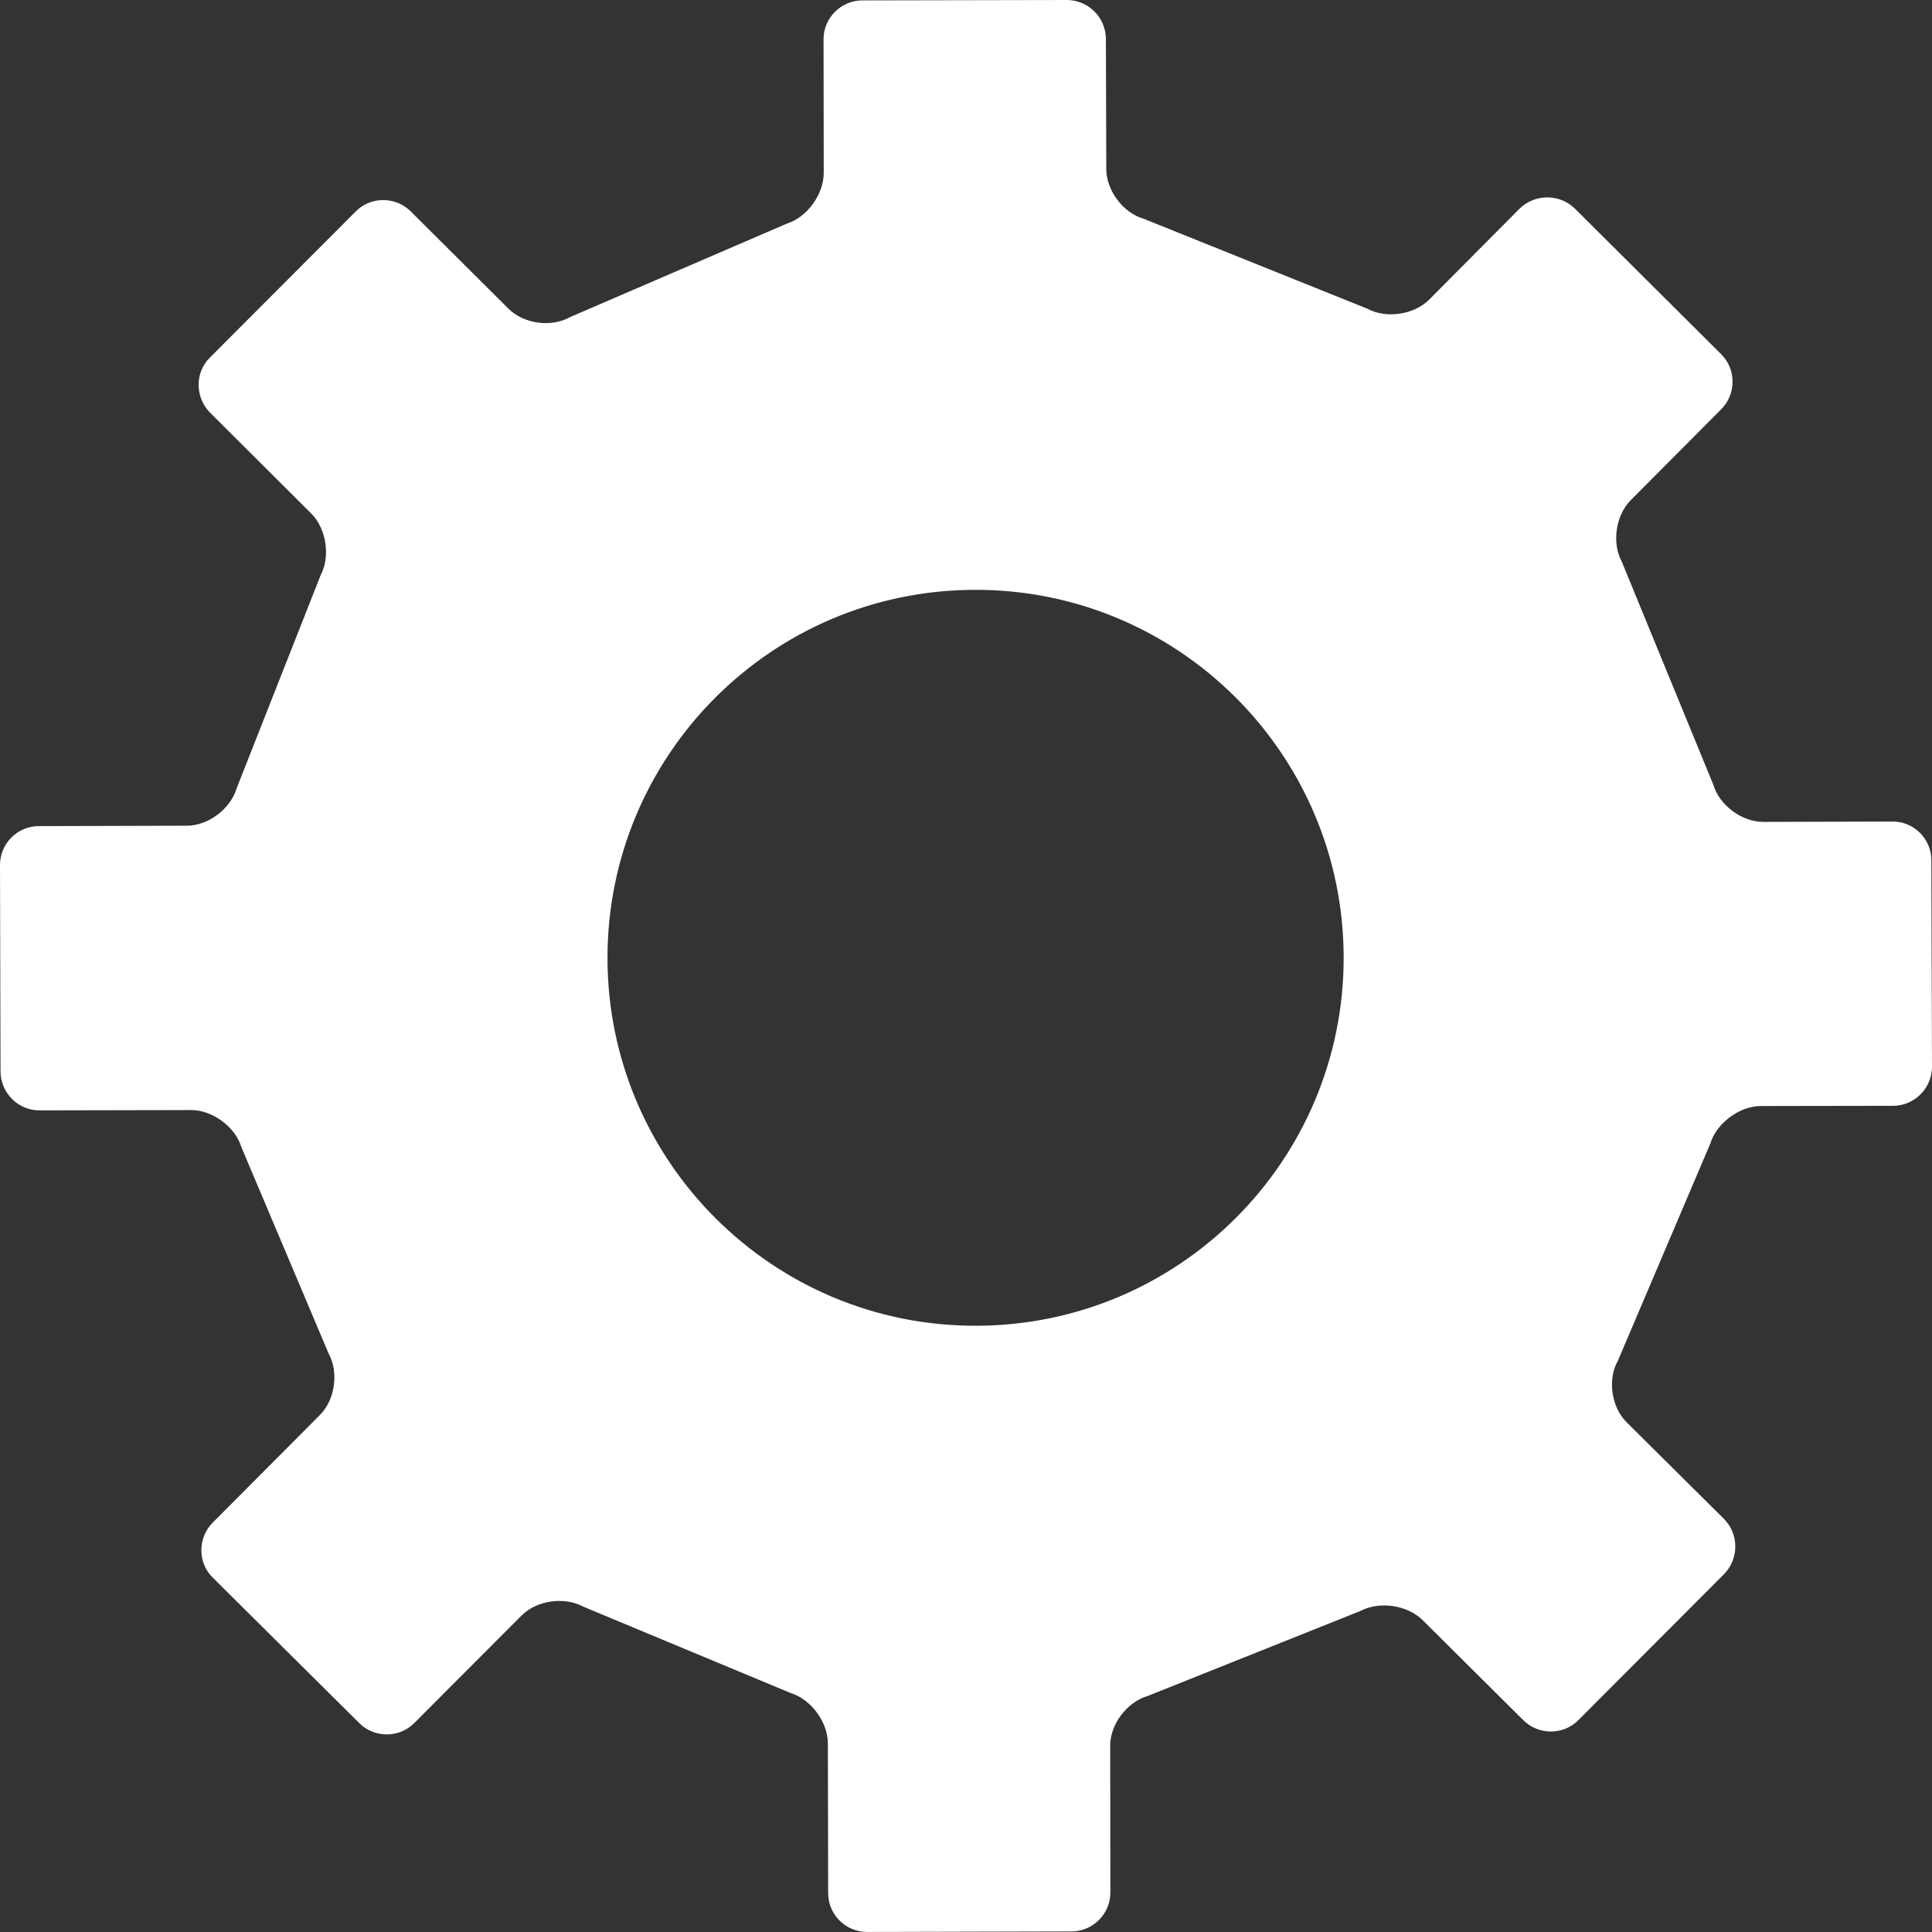 <?xml version="1.0" encoding="UTF-8" standalone="no"?>
<svg width="44px" height="44px" viewBox="0 0 44 44" version="1.1" xmlns="http://www.w3.org/2000/svg" xmlns:xlink="http://www.w3.org/1999/xlink">
    <rect x="0" y="0" width="44" height="44" fill="#333333" stroke="none"/>
    <!-- Generator: Sketch 3.7.2 (28276) - http://www.bohemiancoding.com/sketch -->
    <title>icons/cog-fill</title>
    <desc>Created with Sketch.</desc>
    <defs></defs>
    <g id="Icons" stroke="none" stroke-width="1" fill="none" fill-rule="evenodd">
        <g id="icons/cog-fill" fill="#FFFFFF">
            <path d="M43.102,18.71 L40.158,18.718 C39.669,18.718 39.159,18.341 39.02,17.872 L36.936,12.794 C36.705,12.371 36.794,11.737 37.139,11.391 L39.202,9.318 C39.545,8.972 39.543,8.406 39.197,8.065 L35.865,4.749 C35.516,4.41 34.957,4.411 34.606,4.753 L32.549,6.823 C32.203,7.169 31.569,7.263 31.144,7.032 L26.048,4.983 C25.577,4.847 25.195,4.337 25.195,3.85 L25.186,0.884 C25.181,0.394 24.783,0 24.298,0 L19.639,0.009 C19.155,0.009 18.751,0.412 18.756,0.897 L18.76,3.937 C18.76,4.422 18.388,4.945 17.917,5.094 L12.986,7.22 C12.558,7.463 11.931,7.378 11.582,7.032 L9.352,4.812 C9.005,4.47 8.44,4.47 8.098,4.819 L4.778,8.146 C4.432,8.49 4.442,9.055 4.787,9.401 L7.083,11.69 C7.432,12.033 7.53,12.672 7.302,13.101 L5.39,17.951 C5.251,18.421 4.743,18.805 4.258,18.805 L0.885,18.814 C0.396,18.814 -0.003,19.214 1.59501834e-05,19.704 L0.012,24.404 C0.015,24.892 0.415,25.29 0.9,25.288 L4.346,25.281 C4.834,25.276 5.356,25.661 5.497,26.124 L7.482,30.821 C7.72,31.249 7.631,31.88 7.286,32.225 L4.842,34.679 C4.499,35.028 4.499,35.594 4.85,35.934 L8.182,39.242 C8.525,39.586 9.093,39.586 9.435,39.241 L11.877,36.794 C12.219,36.448 12.85,36.356 13.282,36.59 L18.003,38.556 C18.468,38.698 18.851,39.213 18.854,39.701 L18.861,43.113 C18.861,43.606 19.26,43.999 19.749,43.999 L24.407,43.987 C24.892,43.985 25.291,43.584 25.288,43.097 L25.284,39.758 C25.282,39.27 25.665,38.765 26.134,38.626 L30.989,36.686 C31.42,36.46 32.056,36.555 32.4,36.898 L34.694,39.178 C35.04,39.52 35.605,39.52 35.947,39.174 L39.263,35.851 C39.606,35.501 39.606,34.939 39.263,34.593 L37.04,32.386 C36.696,32.042 36.606,31.409 36.848,30.986 L38.952,26.042 C39.095,25.576 39.618,25.189 40.103,25.189 L43.115,25.184 C43.6,25.184 44,24.781 44,24.296 L43.985,19.593 C43.987,19.109 43.591,18.708 43.102,18.71 L43.102,18.71 L43.102,18.71 Z M22.237,30.193 C17.612,30.208 13.848,26.463 13.835,21.835 C13.826,17.207 17.567,13.445 22.194,13.433 C26.823,13.418 30.588,17.164 30.601,21.795 C30.611,26.42 26.866,30.183 22.237,30.193 L22.237,30.193 L22.237,30.193 Z" id="Shape"></path>
        </g>
    </g>
</svg>